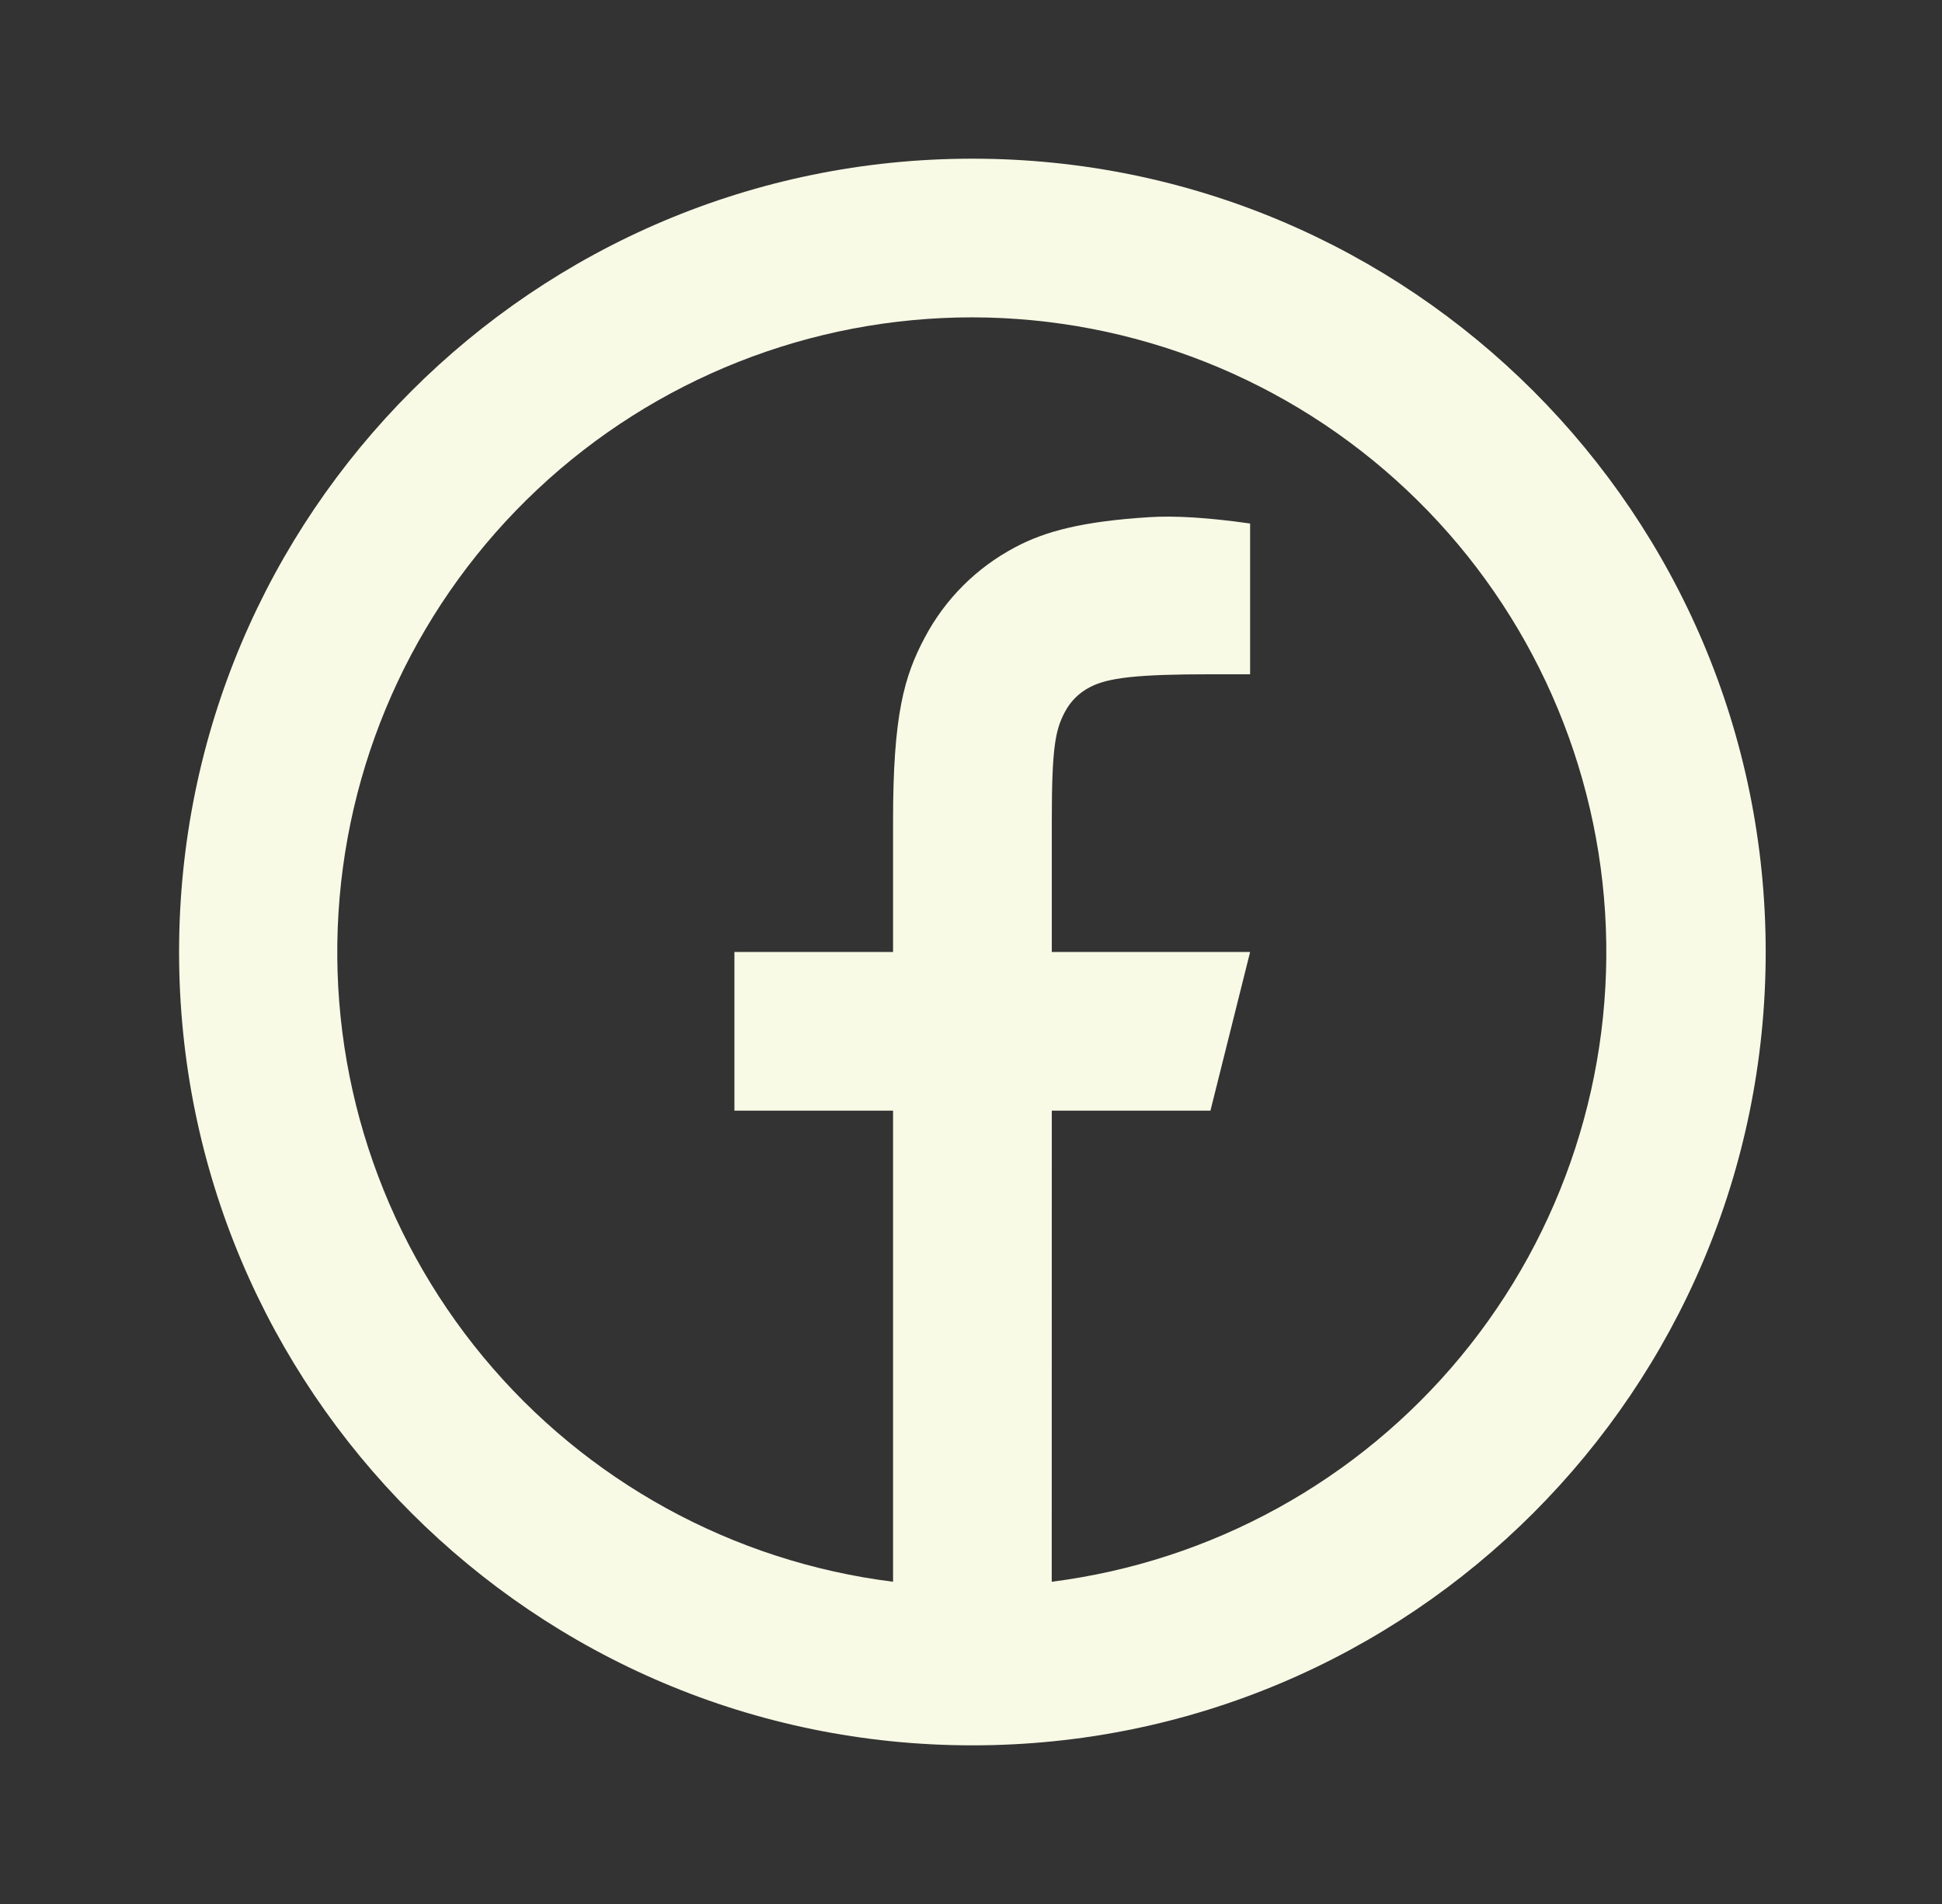 <svg width="51" height="50" viewBox="0 0 51 50" fill="none" xmlns="http://www.w3.org/2000/svg">
<rect x="0" y="0" width="51" height="50" fill="#333333" stroke="none"/>
<path d="M27.62 41.538C31.823 41.003 35.664 38.888 38.363 35.623C41.062 32.358 42.417 28.187 42.152 23.959C41.886 19.73 40.021 15.762 36.935 12.86C33.849 9.957 29.773 8.339 25.537 8.334C21.295 8.331 17.211 9.945 14.118 12.848C11.025 15.75 9.156 19.723 8.89 23.957C8.624 28.19 9.983 32.365 12.689 35.632C15.395 38.899 19.244 41.011 23.453 41.538V29.167H19.287V25H23.453V21.555C23.453 18.769 23.745 17.759 24.287 16.74C24.82 15.732 25.645 14.908 26.653 14.375C27.449 13.948 28.439 13.692 30.168 13.582C30.854 13.537 31.741 13.593 32.83 13.748V17.707H31.788C29.878 17.707 29.088 17.796 28.618 18.048C28.337 18.193 28.108 18.422 27.963 18.702C27.713 19.173 27.622 19.64 27.622 21.552V25H32.83L31.788 29.167H27.622L27.62 41.538ZM25.537 45.834C14.03 45.834 4.703 36.507 4.703 25C4.703 13.494 14.03 4.167 25.537 4.167C37.043 4.167 46.37 13.494 46.37 25C46.37 36.507 37.043 45.834 25.537 45.834Z" fill="#F9FAE5"/>
</svg>
